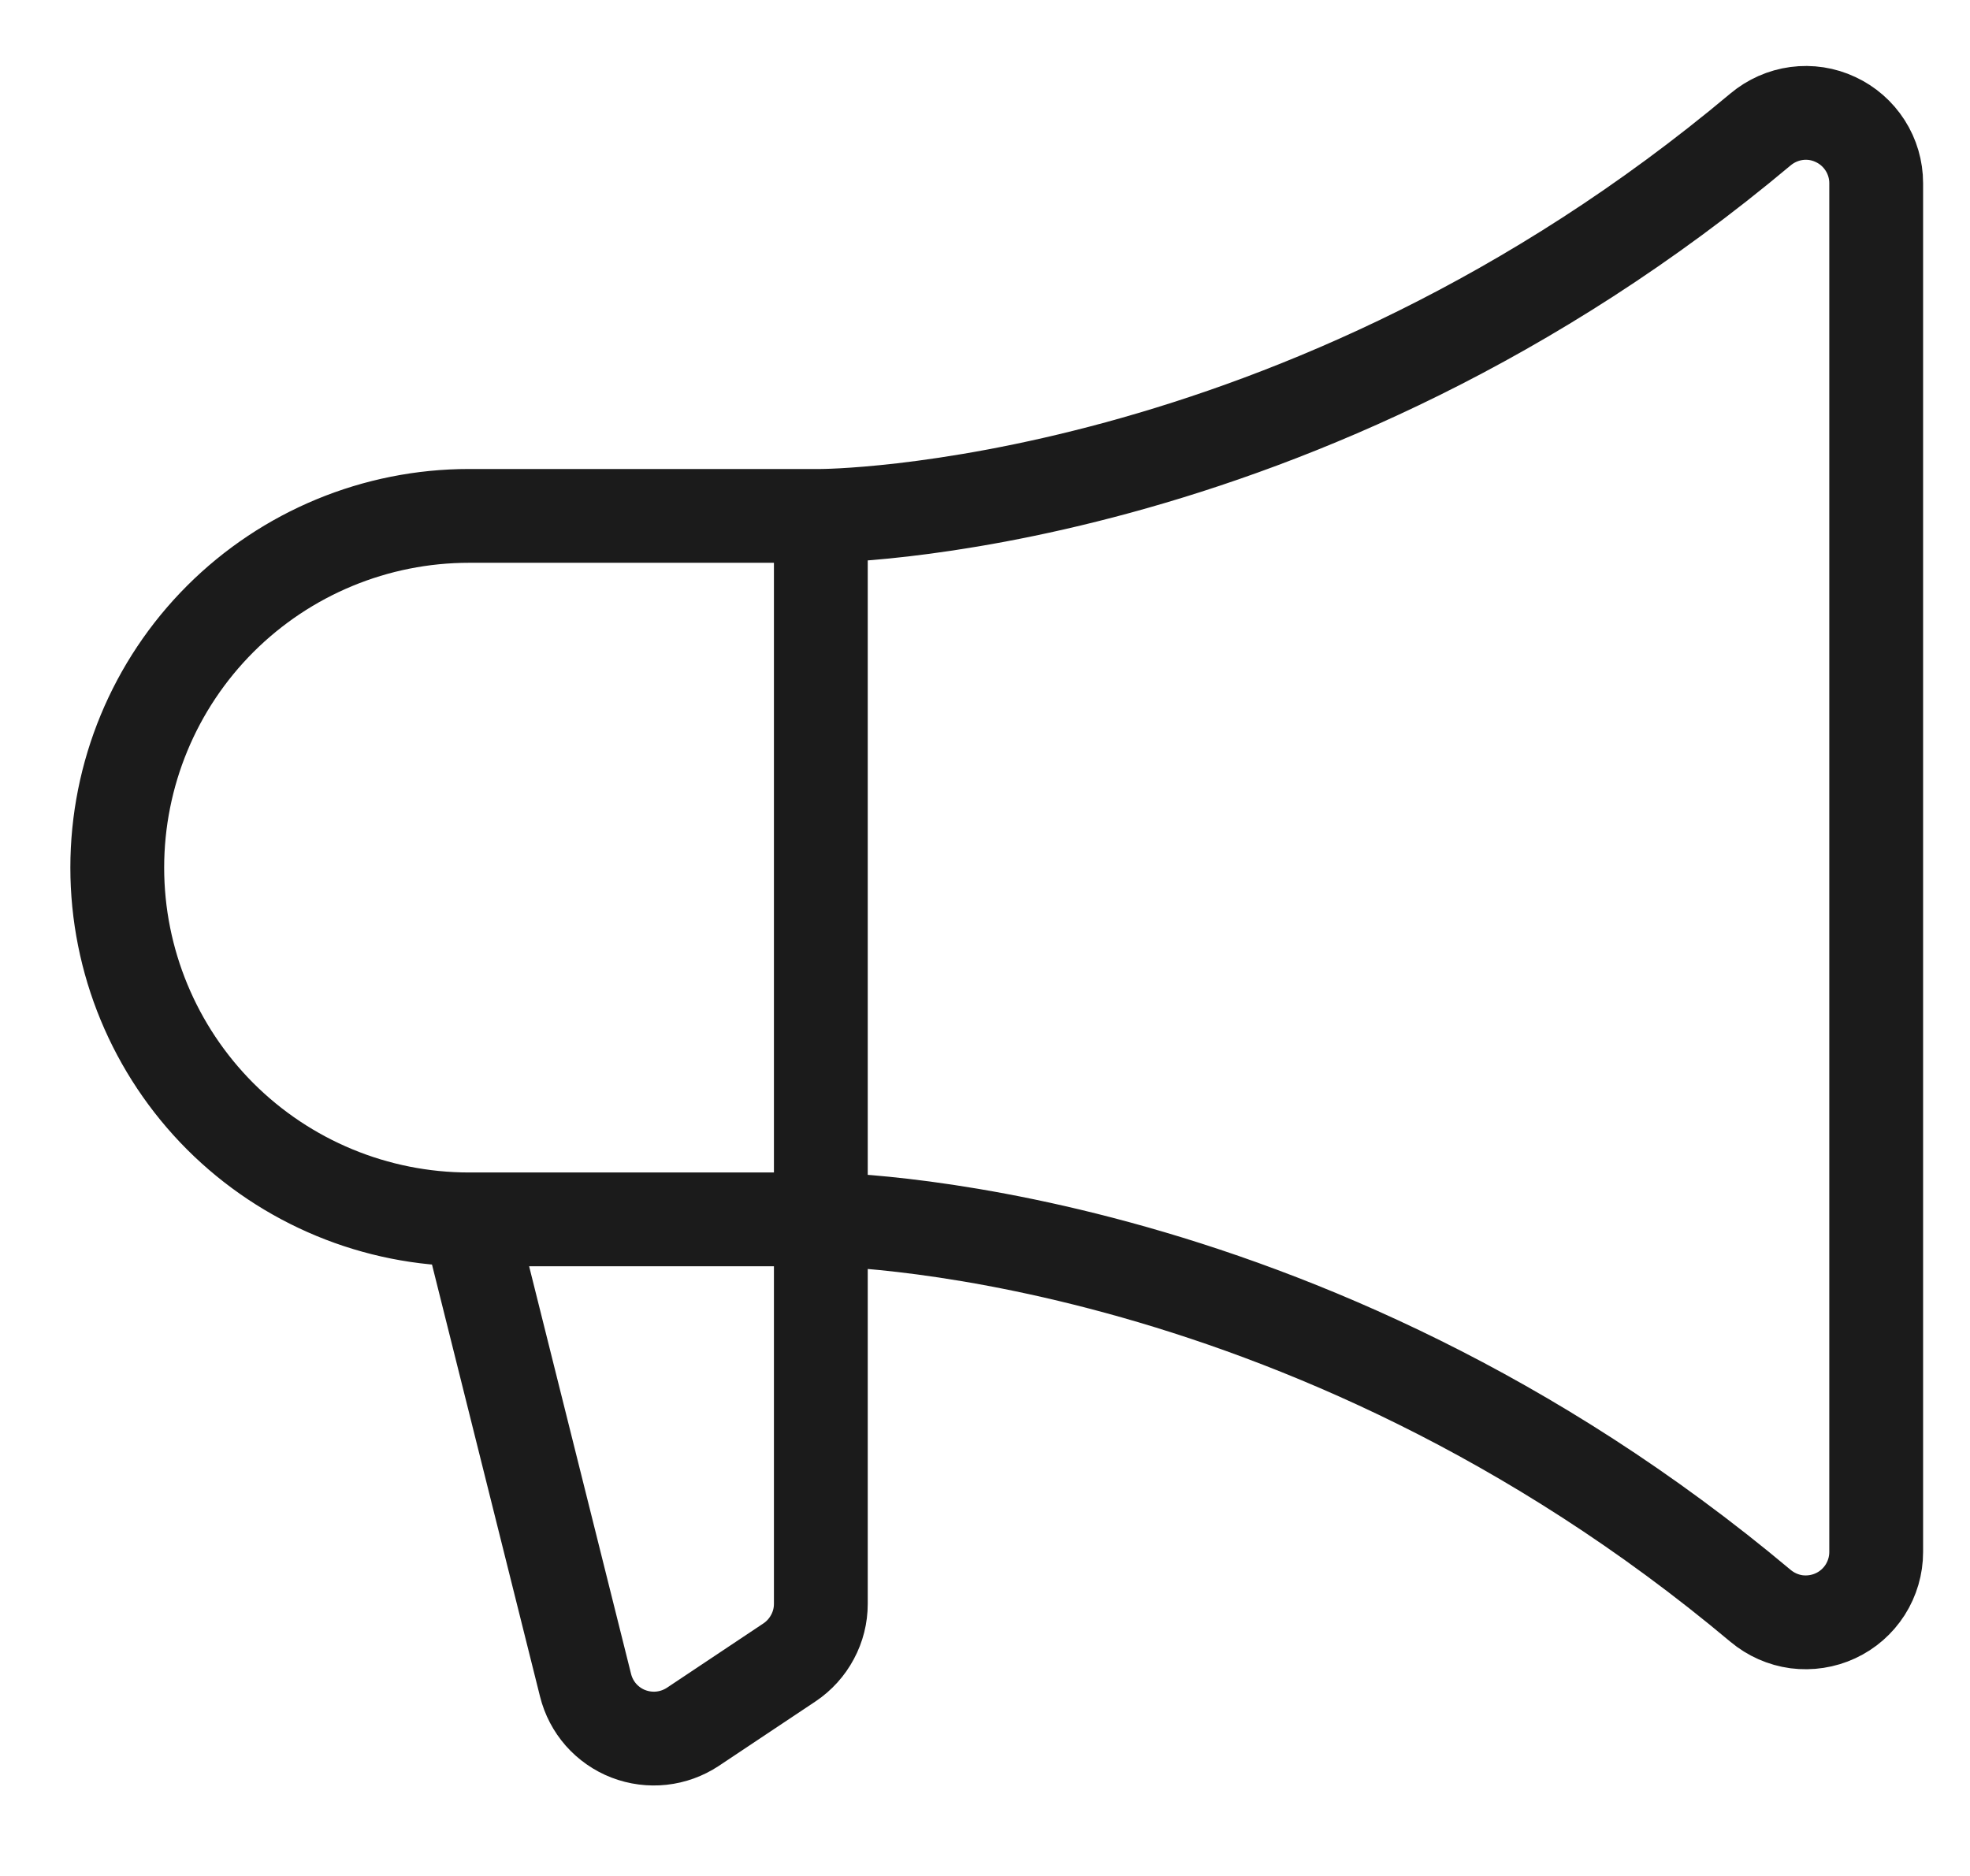 <svg width="21" height="20" viewBox="0 0 21 20" fill="none" xmlns="http://www.w3.org/2000/svg">
<path d="M8.75 5.5V17.099C8.75 17.222 8.72 17.343 8.661 17.452C8.603 17.561 8.519 17.654 8.416 17.723L7.386 18.41C7.286 18.476 7.171 18.518 7.051 18.531C6.932 18.544 6.811 18.528 6.699 18.485C6.587 18.442 6.487 18.372 6.407 18.282C6.328 18.192 6.271 18.084 6.242 17.967L5 13M8.75 5.5H5C4.005 5.5 3.052 5.895 2.348 6.598C1.645 7.301 1.25 8.255 1.25 9.25C1.25 10.244 1.645 11.198 2.348 11.902C3.052 12.605 4.005 13 5 13M8.75 5.5C8.75 5.5 13.855 5.5 18.767 1.38C18.877 1.288 19.01 1.229 19.151 1.21C19.293 1.191 19.437 1.213 19.566 1.274C19.696 1.334 19.805 1.43 19.882 1.55C19.959 1.67 20 1.81 20 1.953V16.547C20 16.689 19.959 16.829 19.882 16.95C19.805 17.07 19.696 17.166 19.566 17.226C19.437 17.286 19.293 17.308 19.151 17.29C19.01 17.271 18.877 17.212 18.767 17.12C13.855 13 8.75 13 8.75 13L5 13" stroke="#1B1B1B" stroke-linecap="round" stroke-linejoin="round"/>
</svg>
